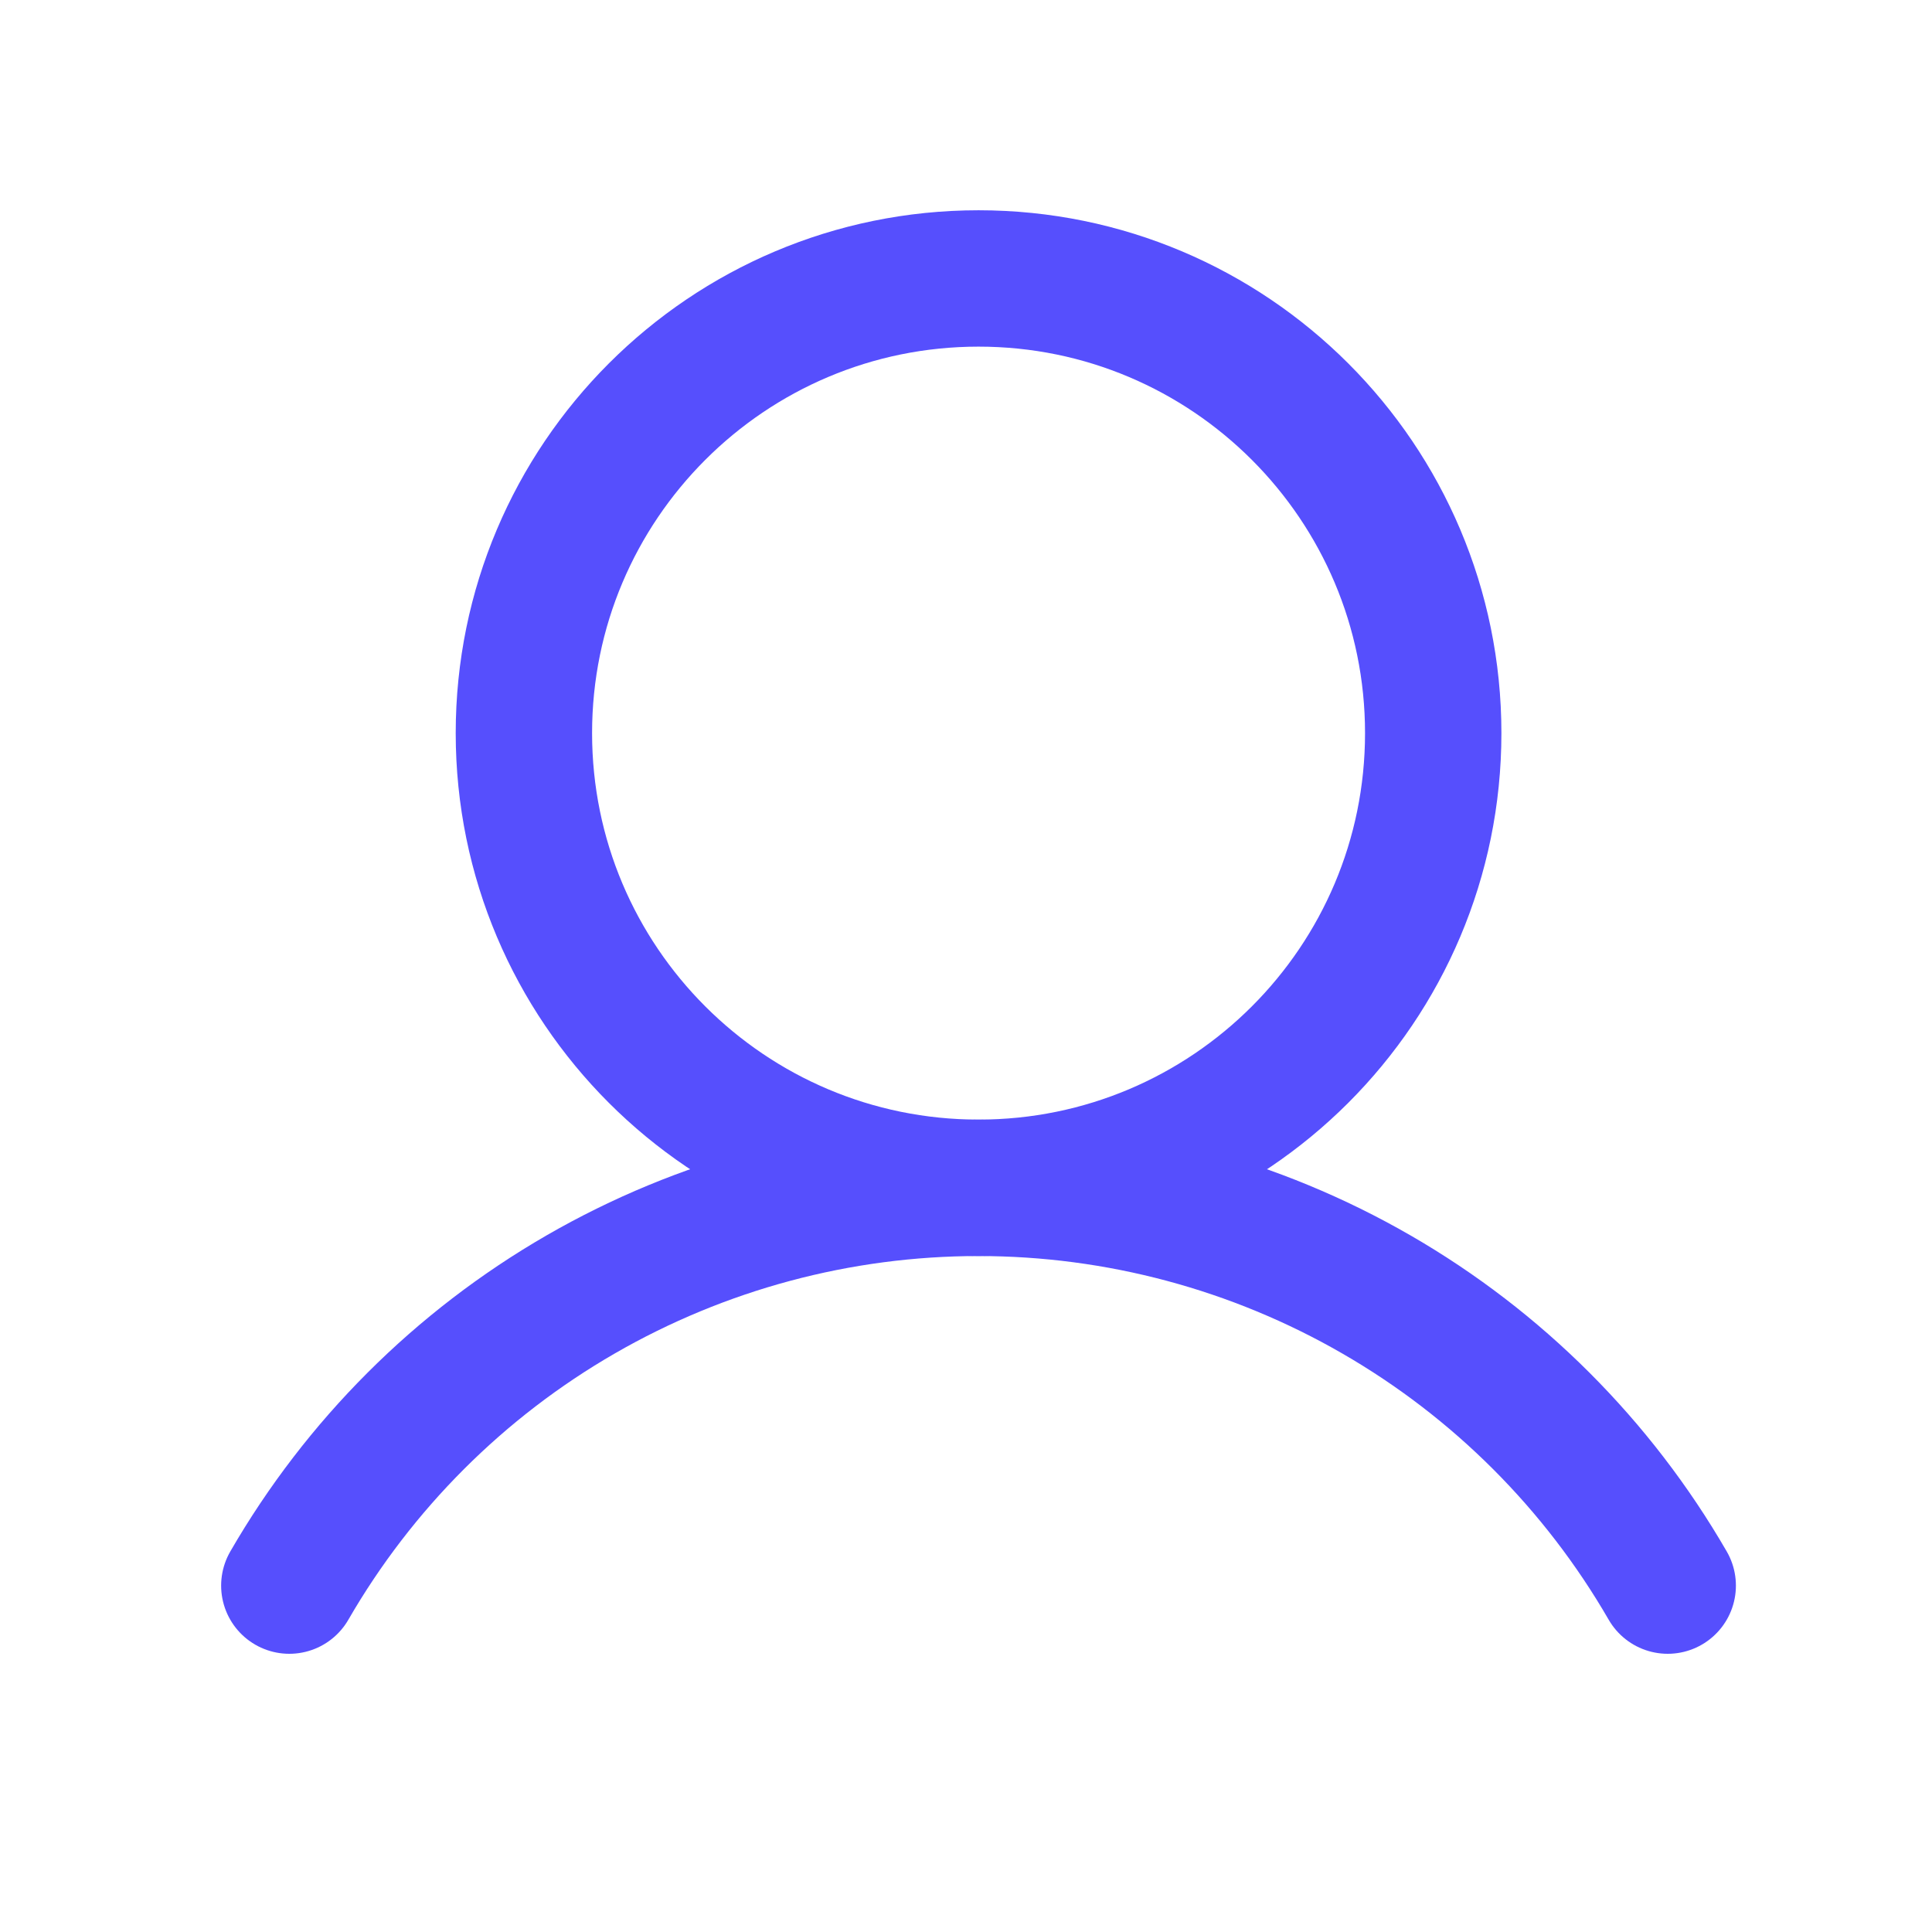 <svg width="24" height="24" viewBox="0 0 24 24" fill="none" xmlns="http://www.w3.org/2000/svg">
<path d="M12.156 14.755C15.275 14.755 17.804 12.227 17.804 9.107C17.804 5.988 15.275 3.459 12.156 3.459C9.037 3.459 6.508 5.988 6.508 9.107C6.508 12.227 9.037 14.755 12.156 14.755Z" stroke="#564FFD" stroke-width="1.694" stroke-miterlimit="10"/>
<path d="M3.594 19.697C4.462 18.195 5.71 16.947 7.213 16.08C8.716 15.213 10.42 14.756 12.155 14.756C13.891 14.756 15.595 15.213 17.098 16.08C18.601 16.947 19.849 18.195 20.717 19.697" stroke="#564FFD" stroke-width="1.694" stroke-linecap="round" stroke-linejoin="round"/>
</svg>
